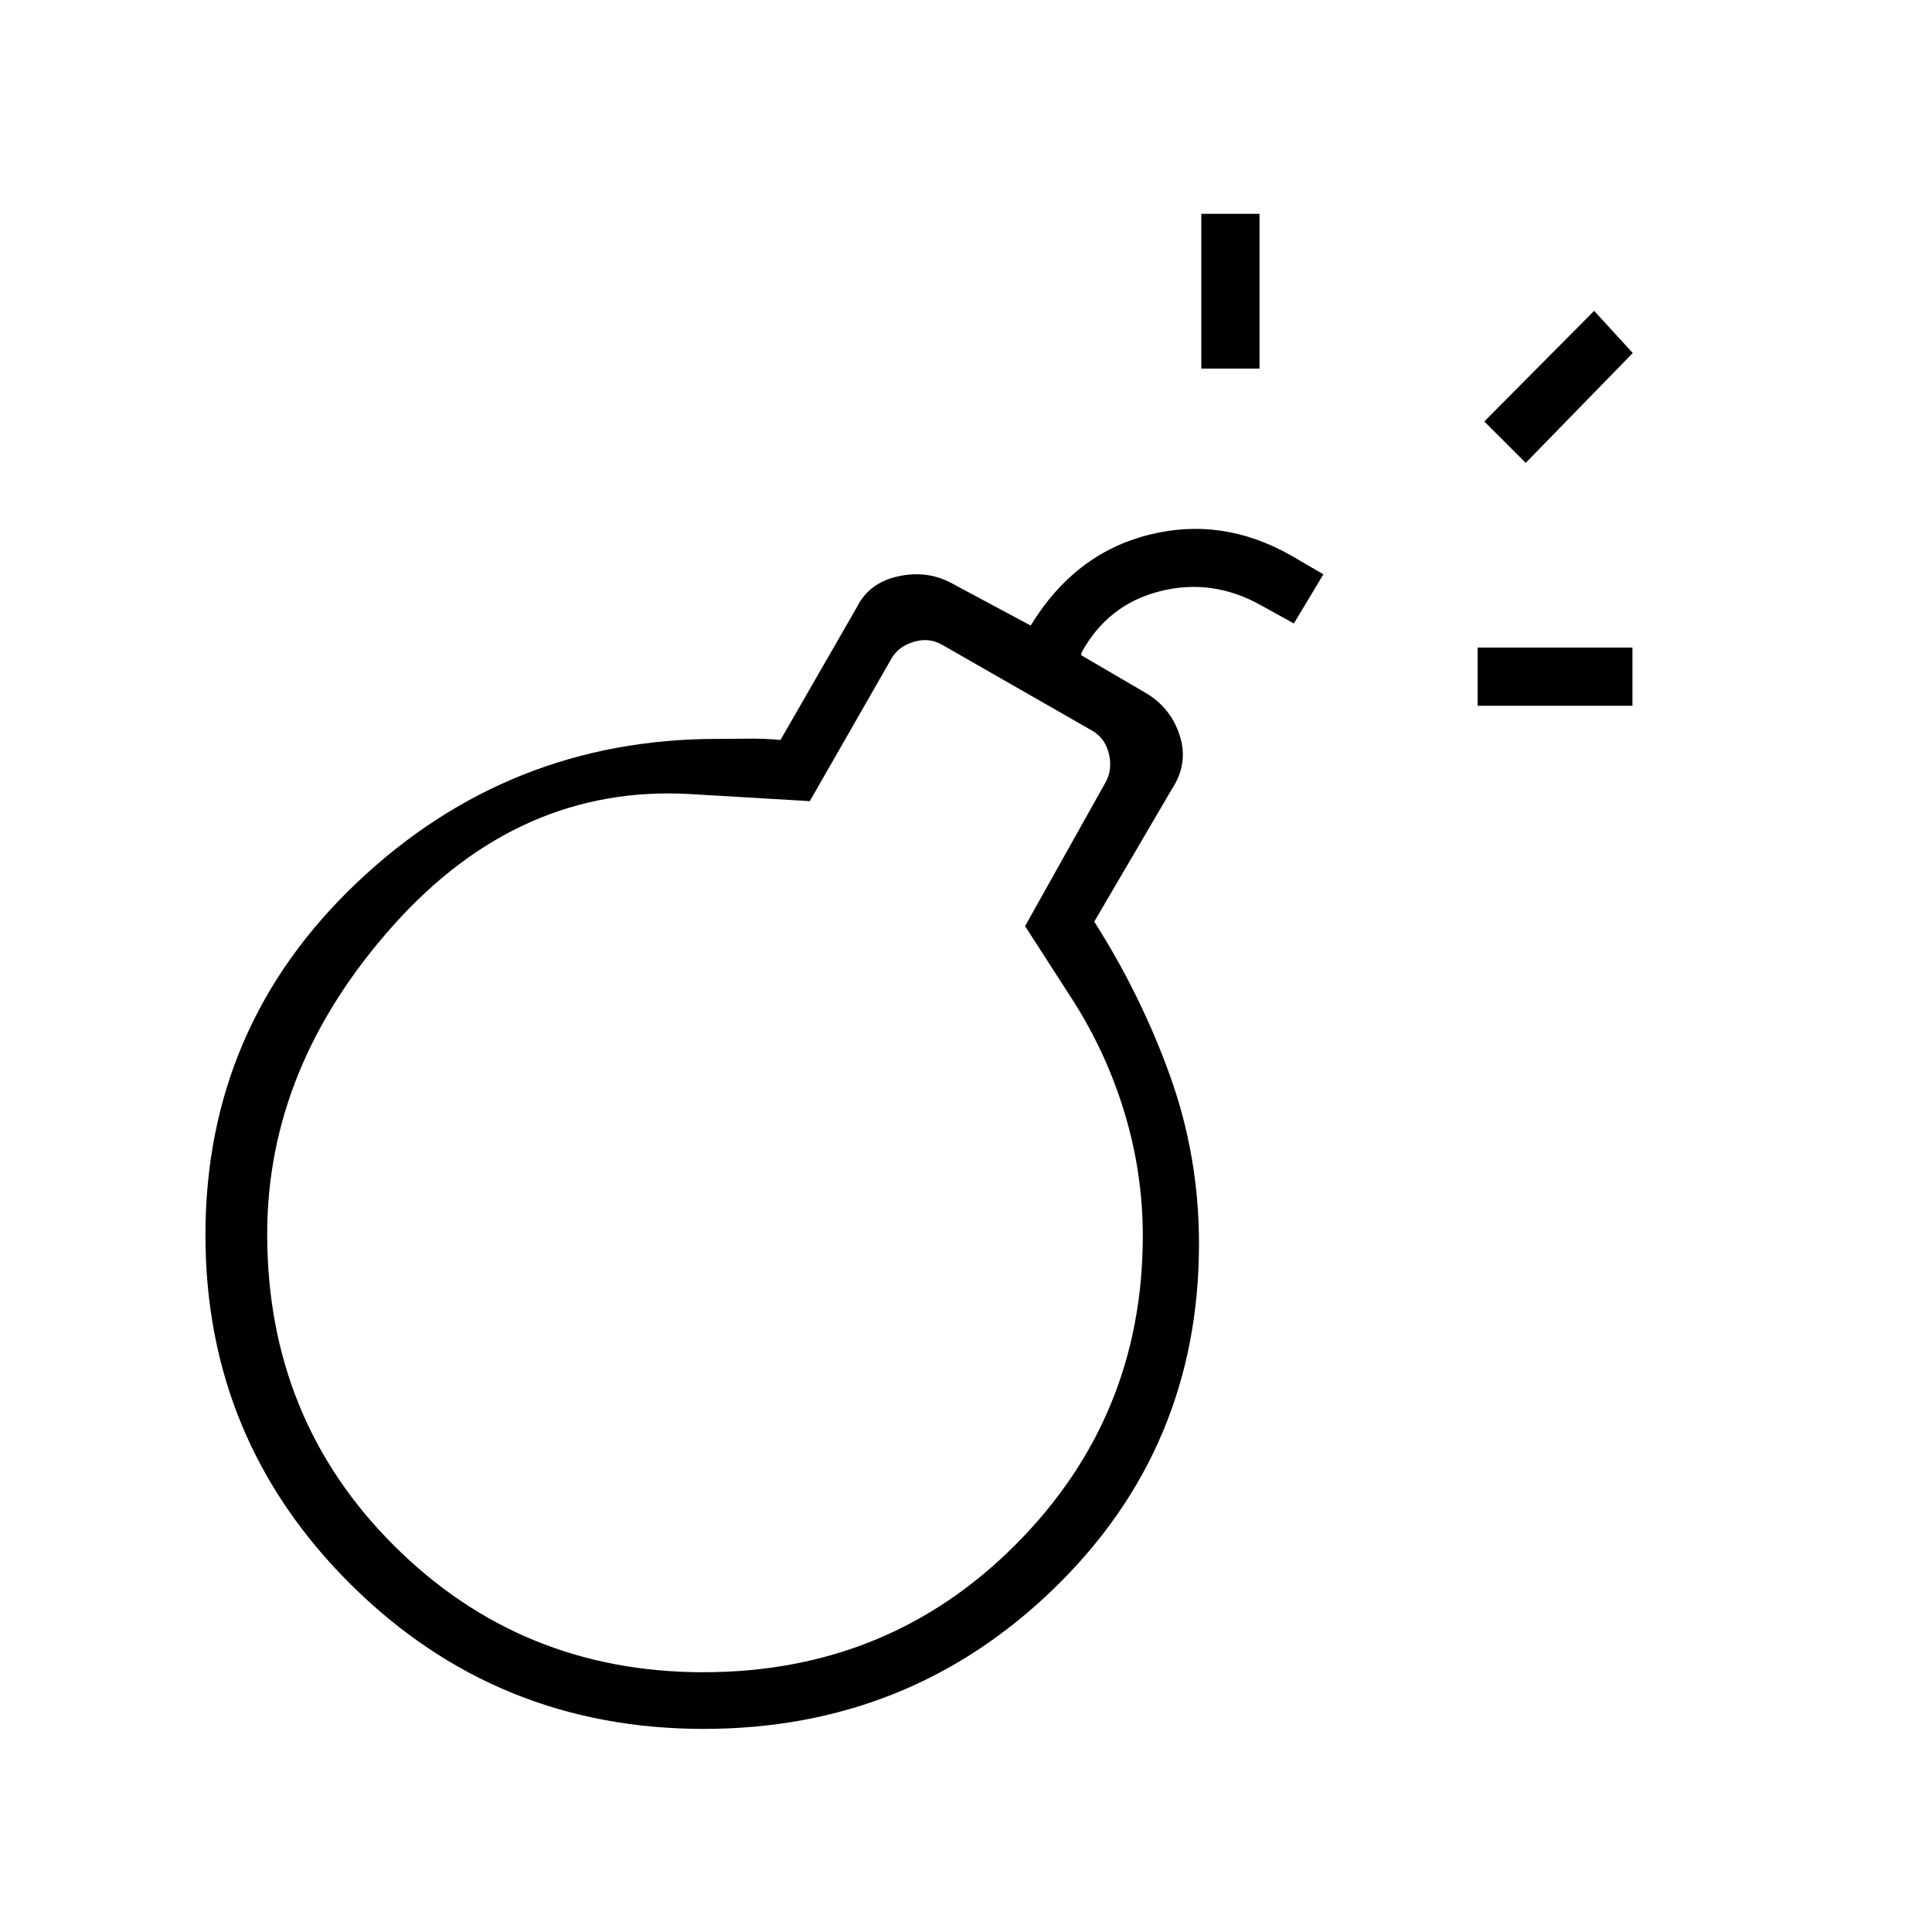 <svg xmlns="http://www.w3.org/2000/svg" height="20" viewBox="0 -960 960 960" width="20"><path d="M349.65-100.92q-103 0-175.28-71.71-72.29-71.71-72.29-173.65 0-103.76 75.29-175.16 75.28-71.41 179.17-71.41 7.61 0 15.33-.11 7.71-.12 15.94.65l38.04-66.11q5.99-11.97 20.24-15.16 14.26-3.19 26.29 3.12l40 21.42-.23-.15q21.7-35.58 58.29-44.96 36.6-9.39 71.06 10.15l16.08 9.38-14.66 24.43-16.07-8.89q-24.31-13.73-50.38-7.16-26.08 6.56-39.16 30.7v1.16l31.31 18.3q12.99 7.38 17.55 21.44 4.56 14.06-4.02 26.99l-38.42 65.61q23.25 36.54 37.65 76.58 14.39 40.04 14.39 83.5 0 101.33-71.95 171.18-71.94 69.86-174.17 69.86Zm-.17-28.16q92.02 0 155.19-63.42 63.18-63.42 63.18-153.44 0-31.11-9.06-61.1-9.06-30-26.06-56.5l-23.38-36.27 40-71.46q3.46-6.15 1.73-13.85-1.73-7.69-7.89-11.53l-74.92-42.89q-6.54-3.84-14.23-1.54-7.69 2.31-11.16 8.46l-40.5 70.7-59.15-3.5q-85-5-147.73 65.15-62.73 70.15-62.73 153.46 0 92.04 63.09 154.89 63.08 62.84 153.62 62.84Zm384.75-480.23v-28.92h76.92v28.92h-76.92ZM596.92-776.85v-76.92h28.93v76.92h-28.93ZM758.12-730l-20.58-20.58 54.58-54.96 19.19 20.96L758.12-730ZM350.5-345.81Z"/></svg>